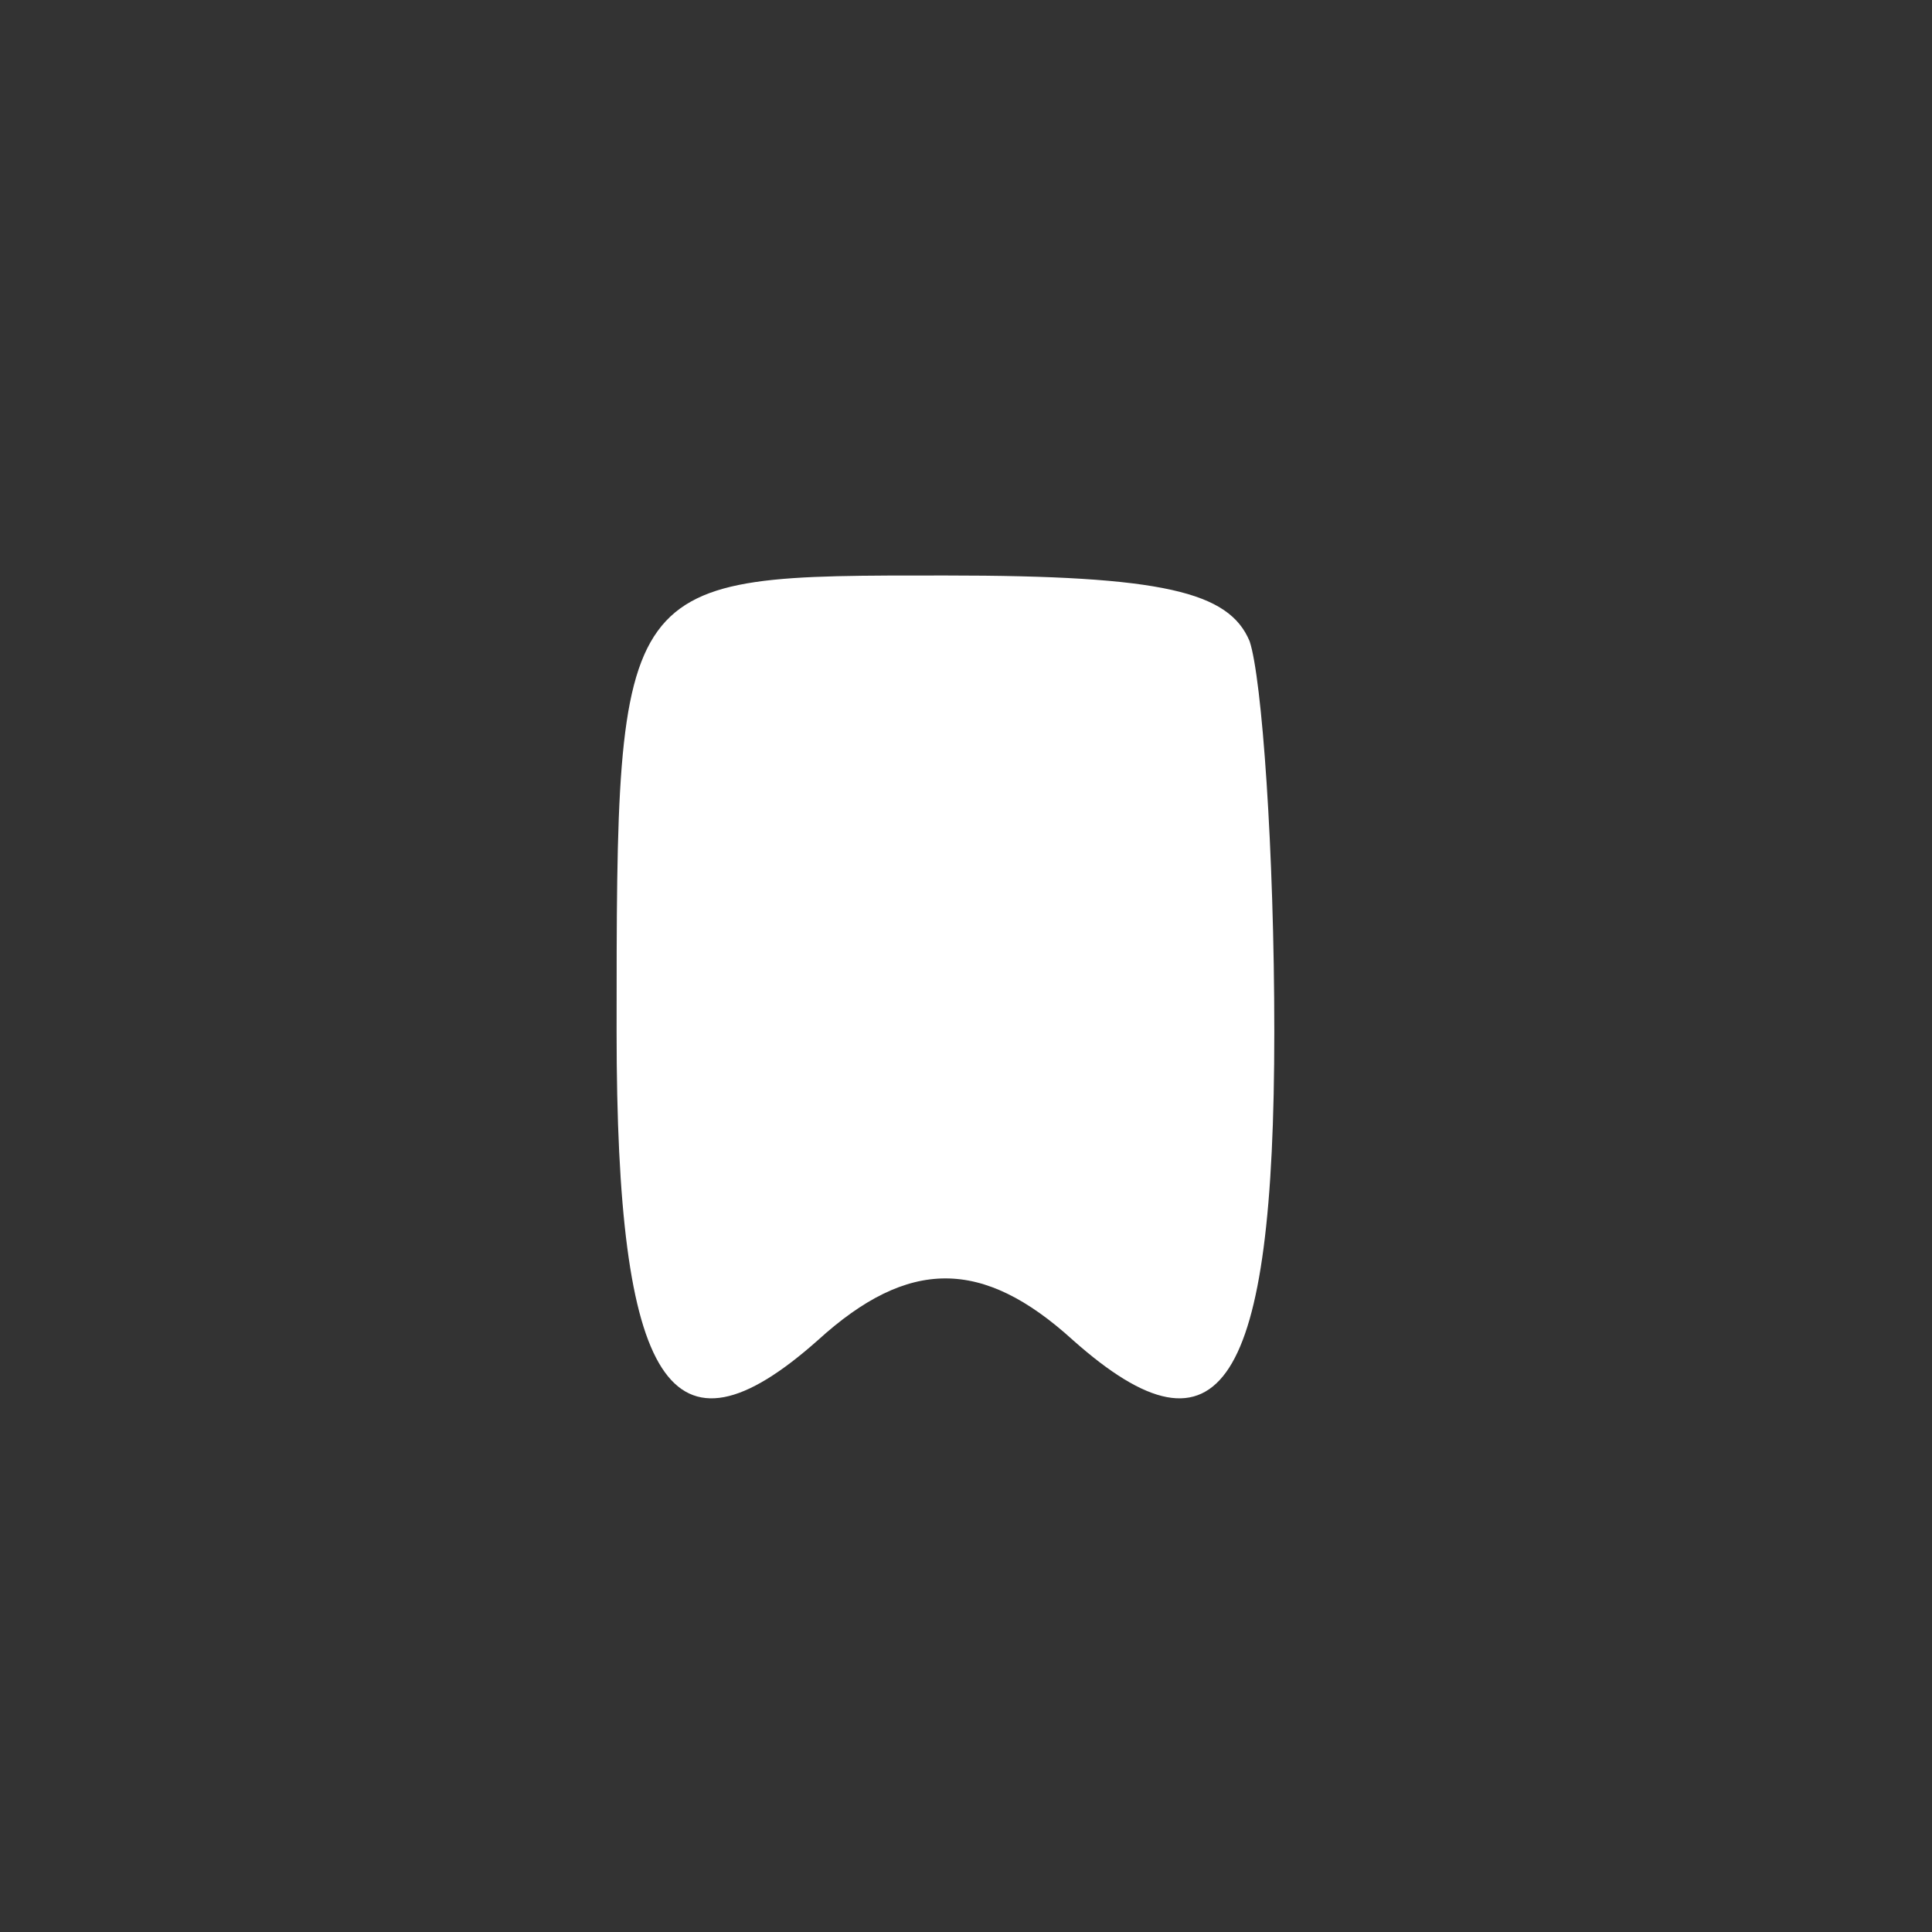 <?xml version="1.0" standalone="no"?>
<!DOCTYPE svg PUBLIC "-//W3C//DTD SVG 20010904//EN"
 "http://www.w3.org/TR/2001/REC-SVG-20010904/DTD/svg10.dtd">
<svg version="1.0" xmlns="http://www.w3.org/2000/svg"
 width="47pt" height="47pt" viewBox="0 0 47 47"
 preserveAspectRatio="xMidYMid meet">

<g transform="translate(0,47) scale(0.1,-0.1)"
fill="#333" stroke="none">
<path d="M0 235 l0 -235 235 0 235 0 0 235 0 235 -235 0 -235 0 0 -235z m304
79 c3 -9 6 -51 6 -95 0 -86 -13 -107 -49 -75 -22 20 -40 20 -62 0 -36 -32 -49
-11 -49 75 0 112 0 111 80 111 53 0 69 -4 74 -16z"/>
</g>
</svg>
